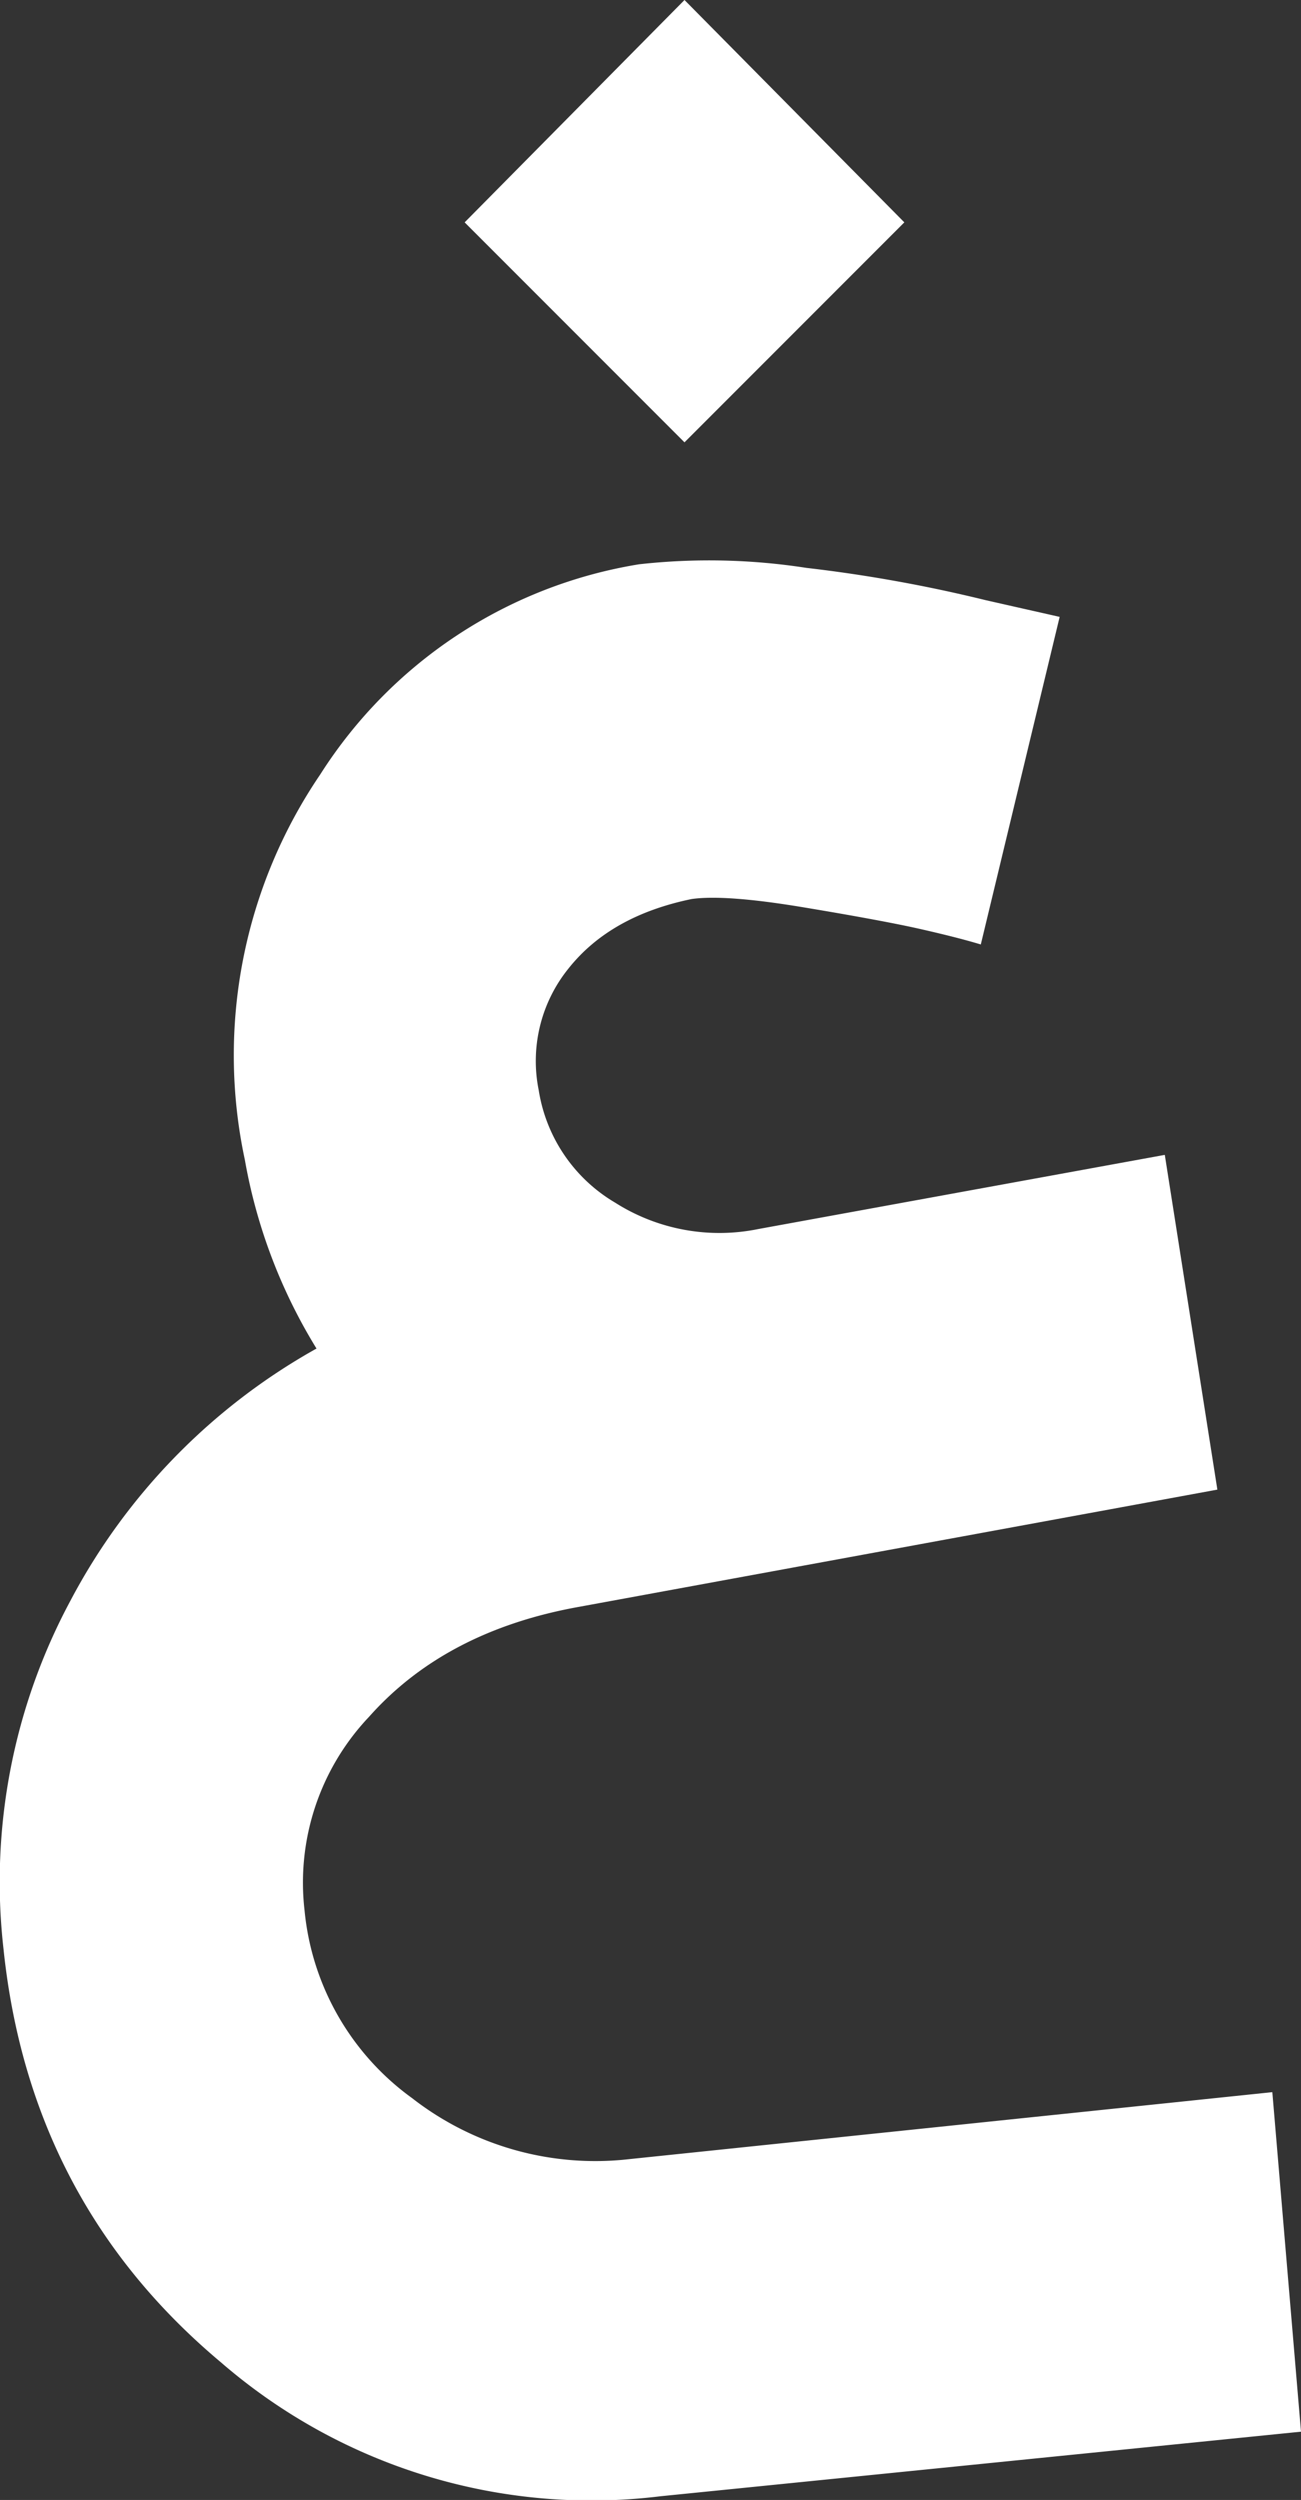 <svg xmlns="http://www.w3.org/2000/svg" width="108.891" height="209.11" viewBox="0 0 108.891 209.11"><rect x="0" y="0" width="108.891" height="209.11" fill="#333333" stroke="none"/><path fill="#fff" d="M85.6-135.6,67.2-117.2,48.8-135.6l18.4-18.6ZM116.4,20.8l2.4,28.4L65.2,54.6A47.369,47.369,0,0,1,28.4,43.4Q12.4,30,10.2,8.8a49.708,49.708,0,0,1,5.6-29.1A51.875,51.875,0,0,1,36.4-41.4a44.956,44.956,0,0,1-6-15.8,41.75,41.75,0,0,1,6.3-32.2A39.028,39.028,0,0,1,63.4-107a53.126,53.126,0,0,1,14,.3,121.236,121.236,0,0,1,15,2.7l6.2,1.4L92-75.2q-2-.6-5.1-1.3t-9.7-1.8q-6.6-1.1-9.4-.7Q61-77.6,57.5-73.2A12.309,12.309,0,0,0,55-63a13.313,13.313,0,0,0,6.4,9.4,16.287,16.287,0,0,0,12,2.2l34-6.2,4.4,28L58.4-19.8q-11.2,2-17.6,9.2A20.154,20.154,0,0,0,35.4,5.6a21.93,21.93,0,0,0,9,15.7,24.968,24.968,0,0,0,18.2,5.1Z" transform="translate(-9.909 154.2)"/></svg>